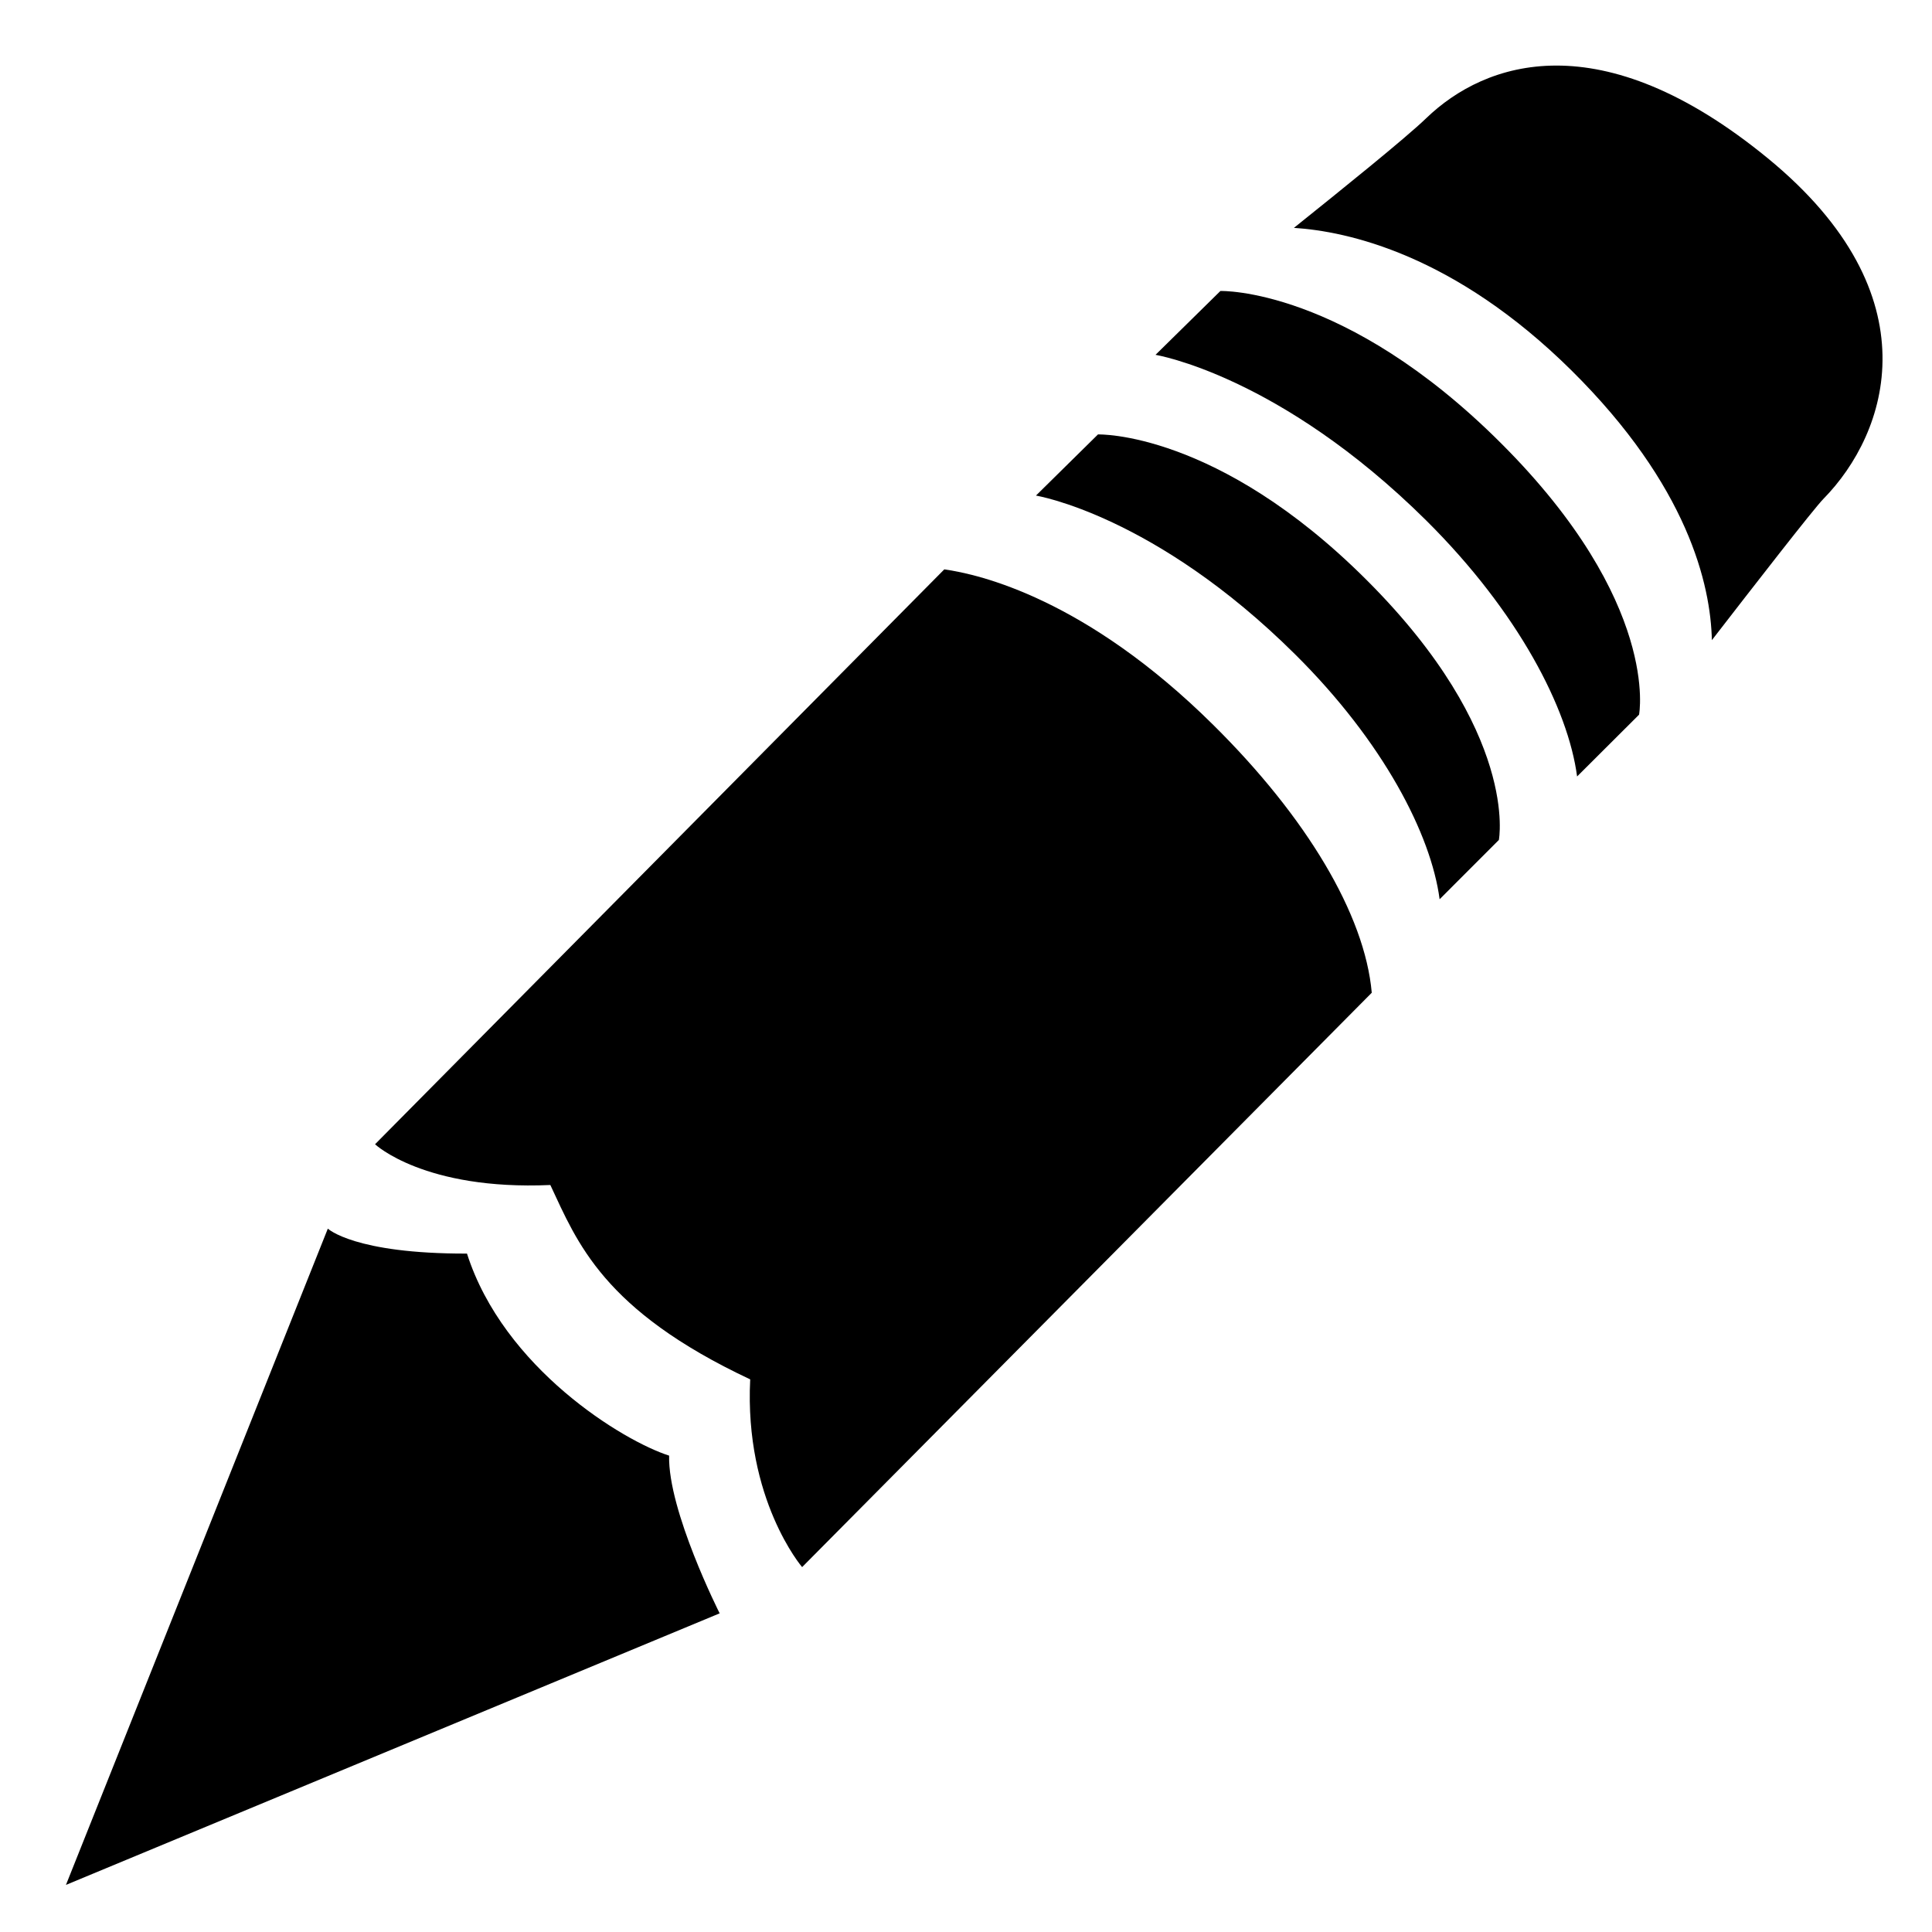 <?xml version="1.0" encoding="UTF-8" standalone="no"?>
<!-- Created with Inkscape (http://www.inkscape.org/) -->

<svg
   xmlns:dc="http://purl.org/dc/elements/1.1/"
   xmlns:cc="http://creativecommons.org/ns#"
   xmlns:rdf="http://www.w3.org/1999/02/22-rdf-syntax-ns#"
   xmlns:svg="http://www.w3.org/2000/svg"
   xmlns="http://www.w3.org/2000/svg"
   xmlns:sodipodi="http://sodipodi.sourceforge.net/DTD/sodipodi-0.dtd"
   xmlns:inkscape="http://www.inkscape.org/namespaces/inkscape"
   width="300"
   height="300"
   id="svg3791"
   version="1.1"
   inkscape:version="0.48.4 r9939"
   sodipodi:docname="New document 2">
  <defs
     id="defs3793">
    <clipPath
       clipPathUnits="userSpaceOnUse"
       id="clipPath1310">
      <path
         inkscape:connector-curvature="0"
         d="M 0,96 96,96 96,0 0,0 0,96 z"
         id="path1312" />
    </clipPath>
  </defs>
  <sodipodi:namedview
     id="base"
     pagecolor="#ffffff"
     bordercolor="#666666"
     borderopacity="1.0"
     inkscape:pageopacity="0.0"
     inkscape:pageshadow="2"
     inkscape:zoom="0.35"
     inkscape:cx="375"
     inkscape:cy="152.85714"
     inkscape:document-units="px"
     inkscape:current-layer="layer1"
     showgrid="false"
     inkscape:window-width="1280"
     inkscape:window-height="1002"
     inkscape:window-x="-8"
     inkscape:window-y="-8"
     inkscape:window-maximized="1" />
  <g
     inkscape:label="Layer 1"
     inkscape:groupmode="layer"
     id="layer1"
     transform="translate(0,-752.362)">
    <g
       id="g1306"
       transform="matrix(3.759,0,0,-3.759,-29.153,1084.229)"
       style="fill:#000000">
      <g
         id="g1308"
         clip-path="url(#clipPath1310)"
         style="fill:#000000">
        <g
           id="g1314"
           transform="translate(46.763,64.766)"
           style="fill:#000000">
          <path
             d="m 0,0 -23.515,-23.748 c 0,0 2.029,-1.913 7.241,-1.683 1.114,-2.374 2.169,-5.169 8.256,-8.029 -0.246,-4.967 2.145,-7.755 2.145,-7.755 l 23.531,23.726 c -0.286,3.237 -2.708,7.267 -6.549,11.065 C 5.856,-1.219 1.461,-0.205 0,0"
             style="fill:#000000;fill-opacity:1;fill-rule:nonzero;stroke:none"
             id="path1316"
             inkscape:connector-curvature="0" />
        </g>
        <g
           id="g1318"
           transform="translate(80.781,81.748)"
           style="fill:#000000">
          <path
             d="m 0,0 c -6.904,5.659 -11.676,4 -14.107,1.658 -0.845,-0.817 -3.516,-2.968 -5.469,-4.533 2.199,-0.141 6.617,-1.09 11.468,-5.891 4.825,-4.777 5.746,-8.861 5.798,-11.14 1.641,2.121 4.216,5.442 4.615,5.844 C 4.962,-11.355 6.904,-5.658 0,0"
             style="fill:#000000;fill-opacity:1;fill-rule:nonzero;stroke:none"
             id="path1320"
             inkscape:connector-curvature="0" />
        </g>
        <g
           id="g1322"
           transform="translate(27.046,36.502)"
           style="fill:#000000">
          <path
             d="m 0,0 c -4.659,-0.012 -5.748,1.031 -5.748,1.031 l -10.818,-27.11 27.004,11.218 c 0,0 -2.143,4.243 -2.088,6.515 C 6.463,-7.746 1.516,-4.739 0,0"
             style="fill:#000000;fill-opacity:1;fill-rule:nonzero;stroke:none"
             id="path1324"
             inkscape:connector-curvature="0" />
        </g>
        <g
           id="g1326"
           transform="translate(58.169,76.266)"
           style="fill:#000000">
          <path
             d="m 0,0 -2.681,-2.638 c 0,0 5.119,-0.833 11.186,-6.845 3.807,-3.781 5.862,-7.779 6.229,-10.572 l 2.56,2.553 c 0,0 0.891,4.625 -5.69,11.201 C 5.14,0.164 0,0 0,0"
             style="fill:#000000;fill-opacity:1;fill-rule:nonzero;stroke:none"
             id="path1328"
             inkscape:connector-curvature="0" />
        </g>
        <g
           id="g1330"
           transform="translate(53.111,70.34)"
           style="fill:#000000">
          <path
             d="m 0,0 -2.562,-2.526 c 0,0 4.904,-0.797 10.707,-6.559 3.645,-3.614 5.615,-7.439 5.968,-10.116 l 2.448,2.45 c 0,0 0.851,4.425 -5.448,10.722 C 4.929,0.158 0,0 0,0"
             style="fill:#000000;fill-opacity:1;fill-rule:nonzero;stroke:none"
             id="path1332"
             inkscape:connector-curvature="0" />
        </g>
      </g>
    </g>
  </g>
</svg>
